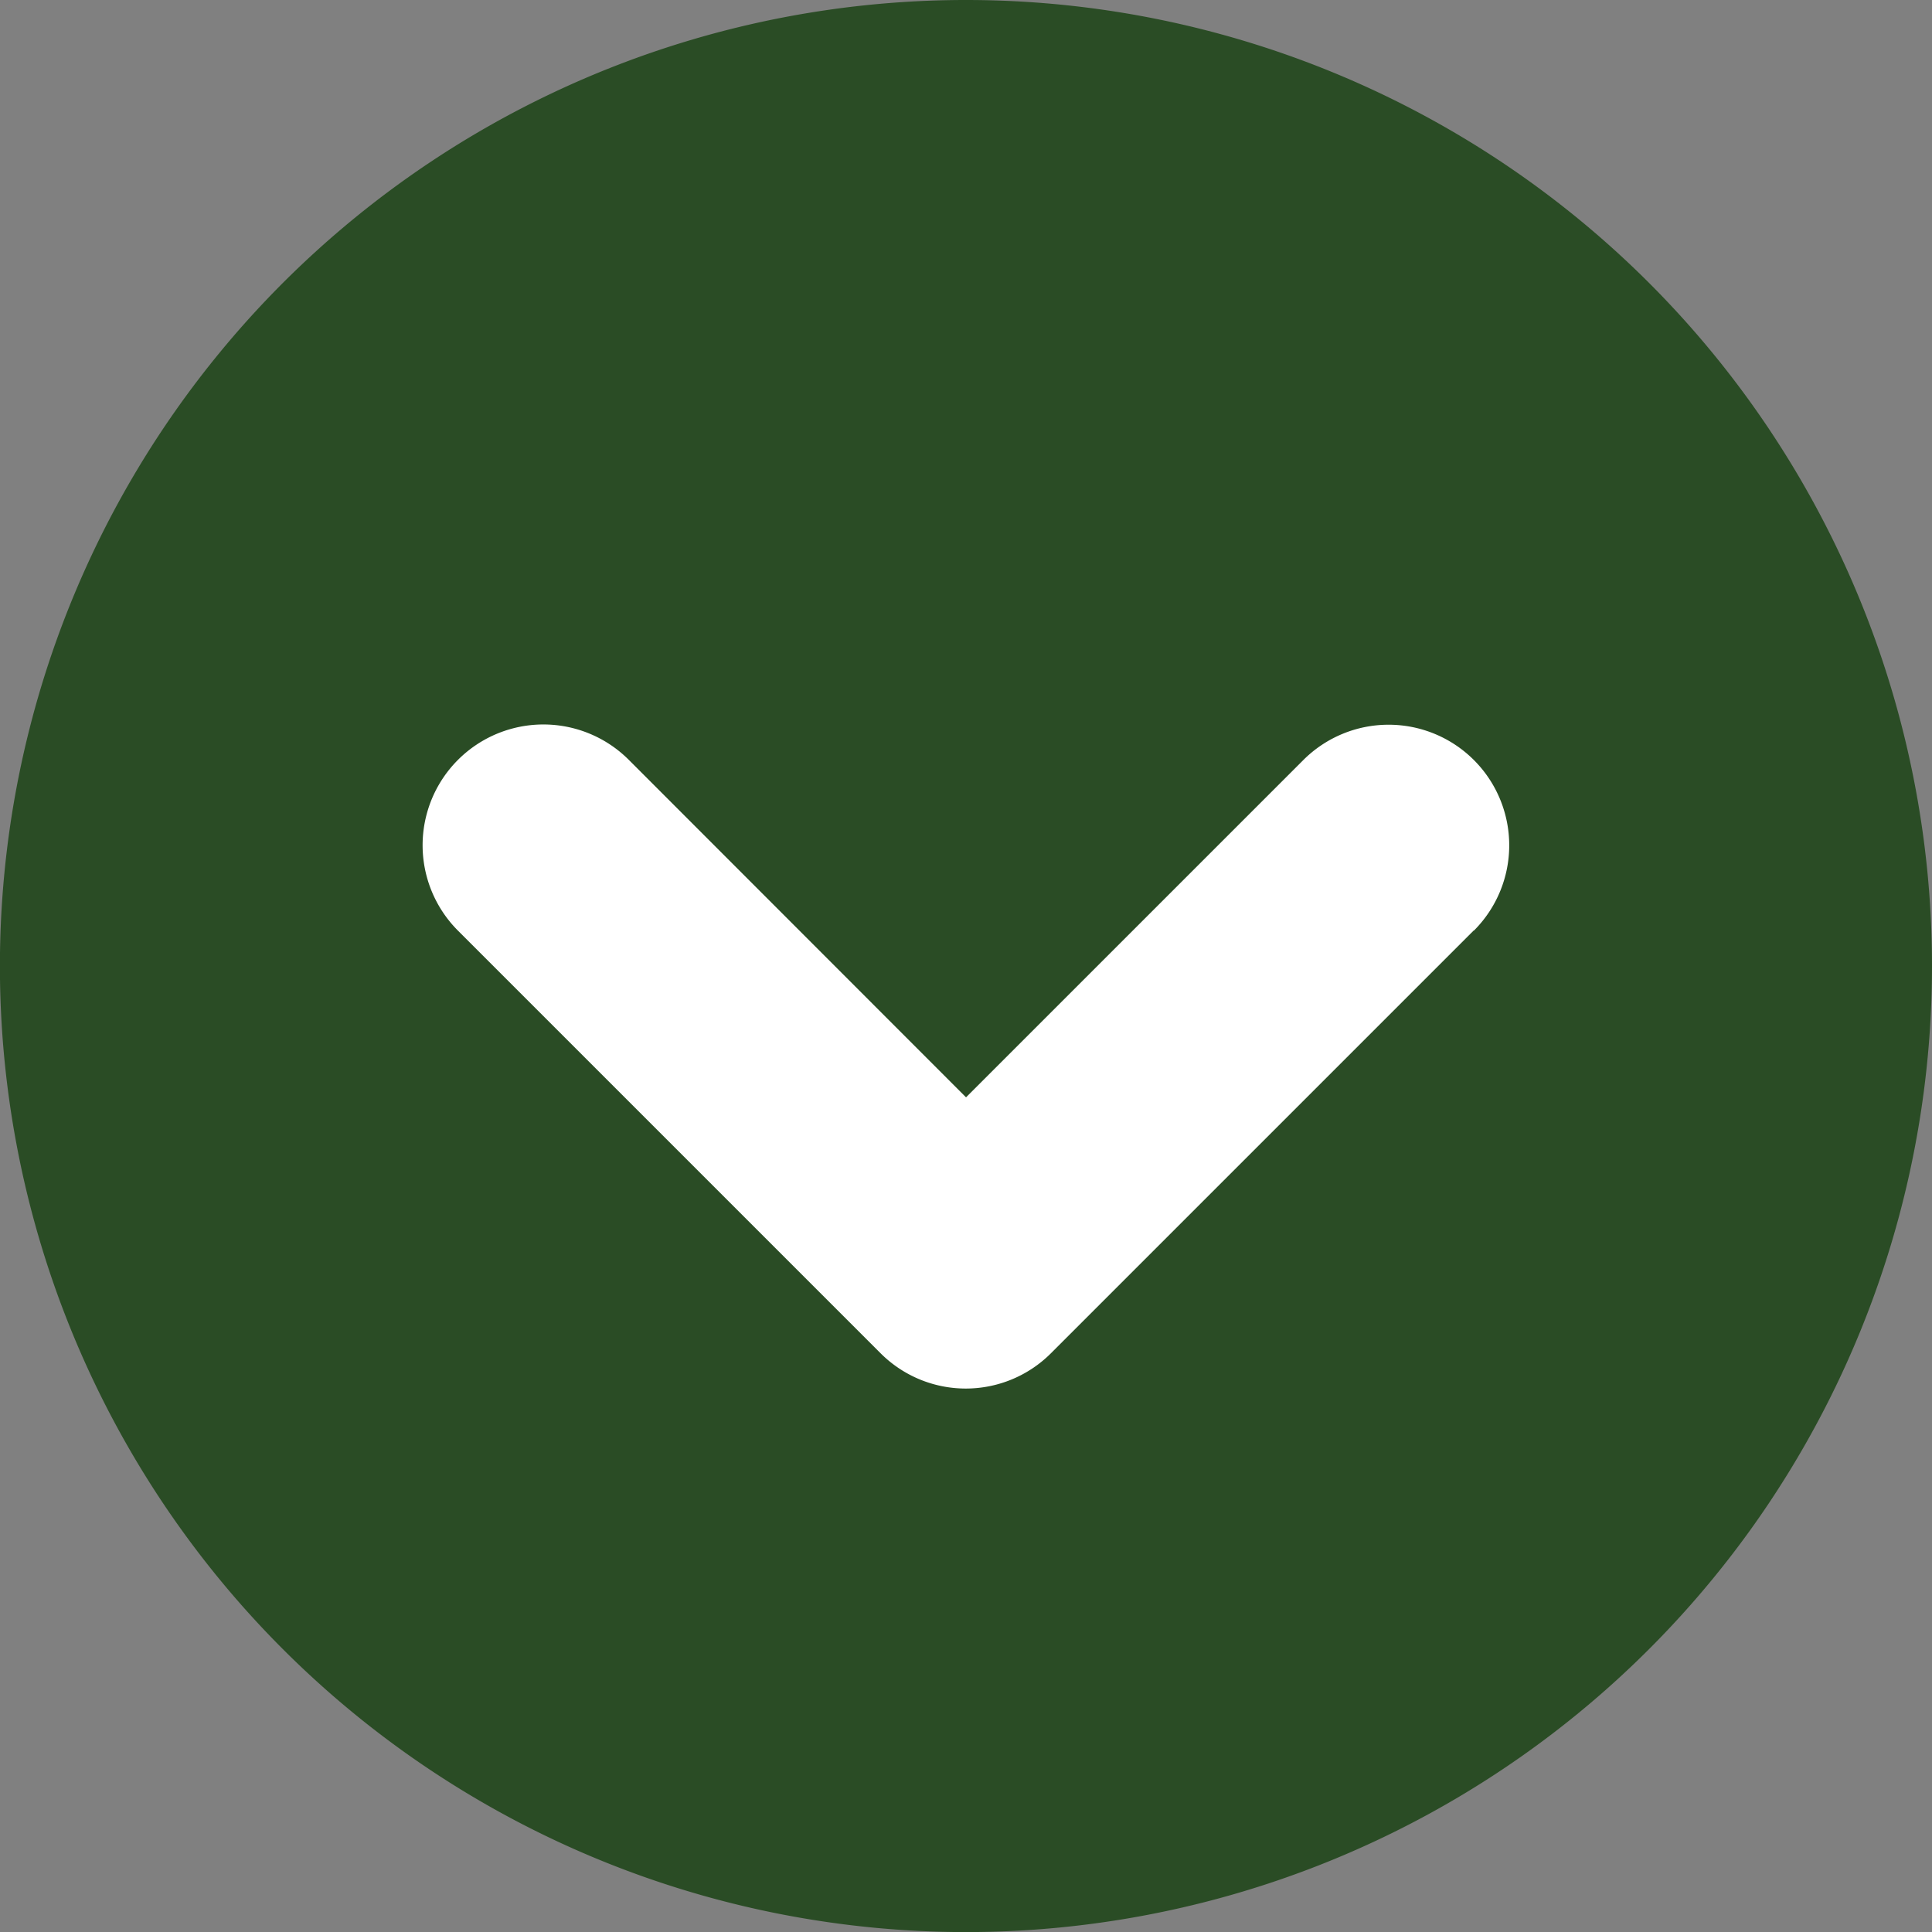 <svg xmlns="http://www.w3.org/2000/svg" width="24.737" height="24.737" viewBox="0 0 24.737 24.737">
  <rect x="0" y="0" width="24.737" height="24.737" fill="#808080" stroke="none"/>
  <g id="arrow-down" transform="translate(542.369 1922.369)">
    <path id="circle-chevron-down-solid" d="M10.635,0A10.635,10.635,0,1,0,21.27,10.635,10.634,10.634,0,0,0,10.635,0Z" transform="translate(-540.635 -1920.635)" fill="#fff"/>
    <path id="circle-chevron-down-solid-2" data-name="circle-chevron-down-solid" d="M12.369,0A12.369,12.369,0,1,0,24.737,12.369,12.368,12.368,0,0,0,12.369,0Zm6.5,11.914-5.411,5.411a1.542,1.542,0,0,1-2.185,0L5.864,11.916A1.546,1.546,0,0,1,8.051,9.729l4.318,4.321,4.318-4.318a1.544,1.544,0,1,1,2.185,2.183Z" transform="translate(-542.369 -1922.369)" fill="#2a4c25"/>
  </g>
</svg>
